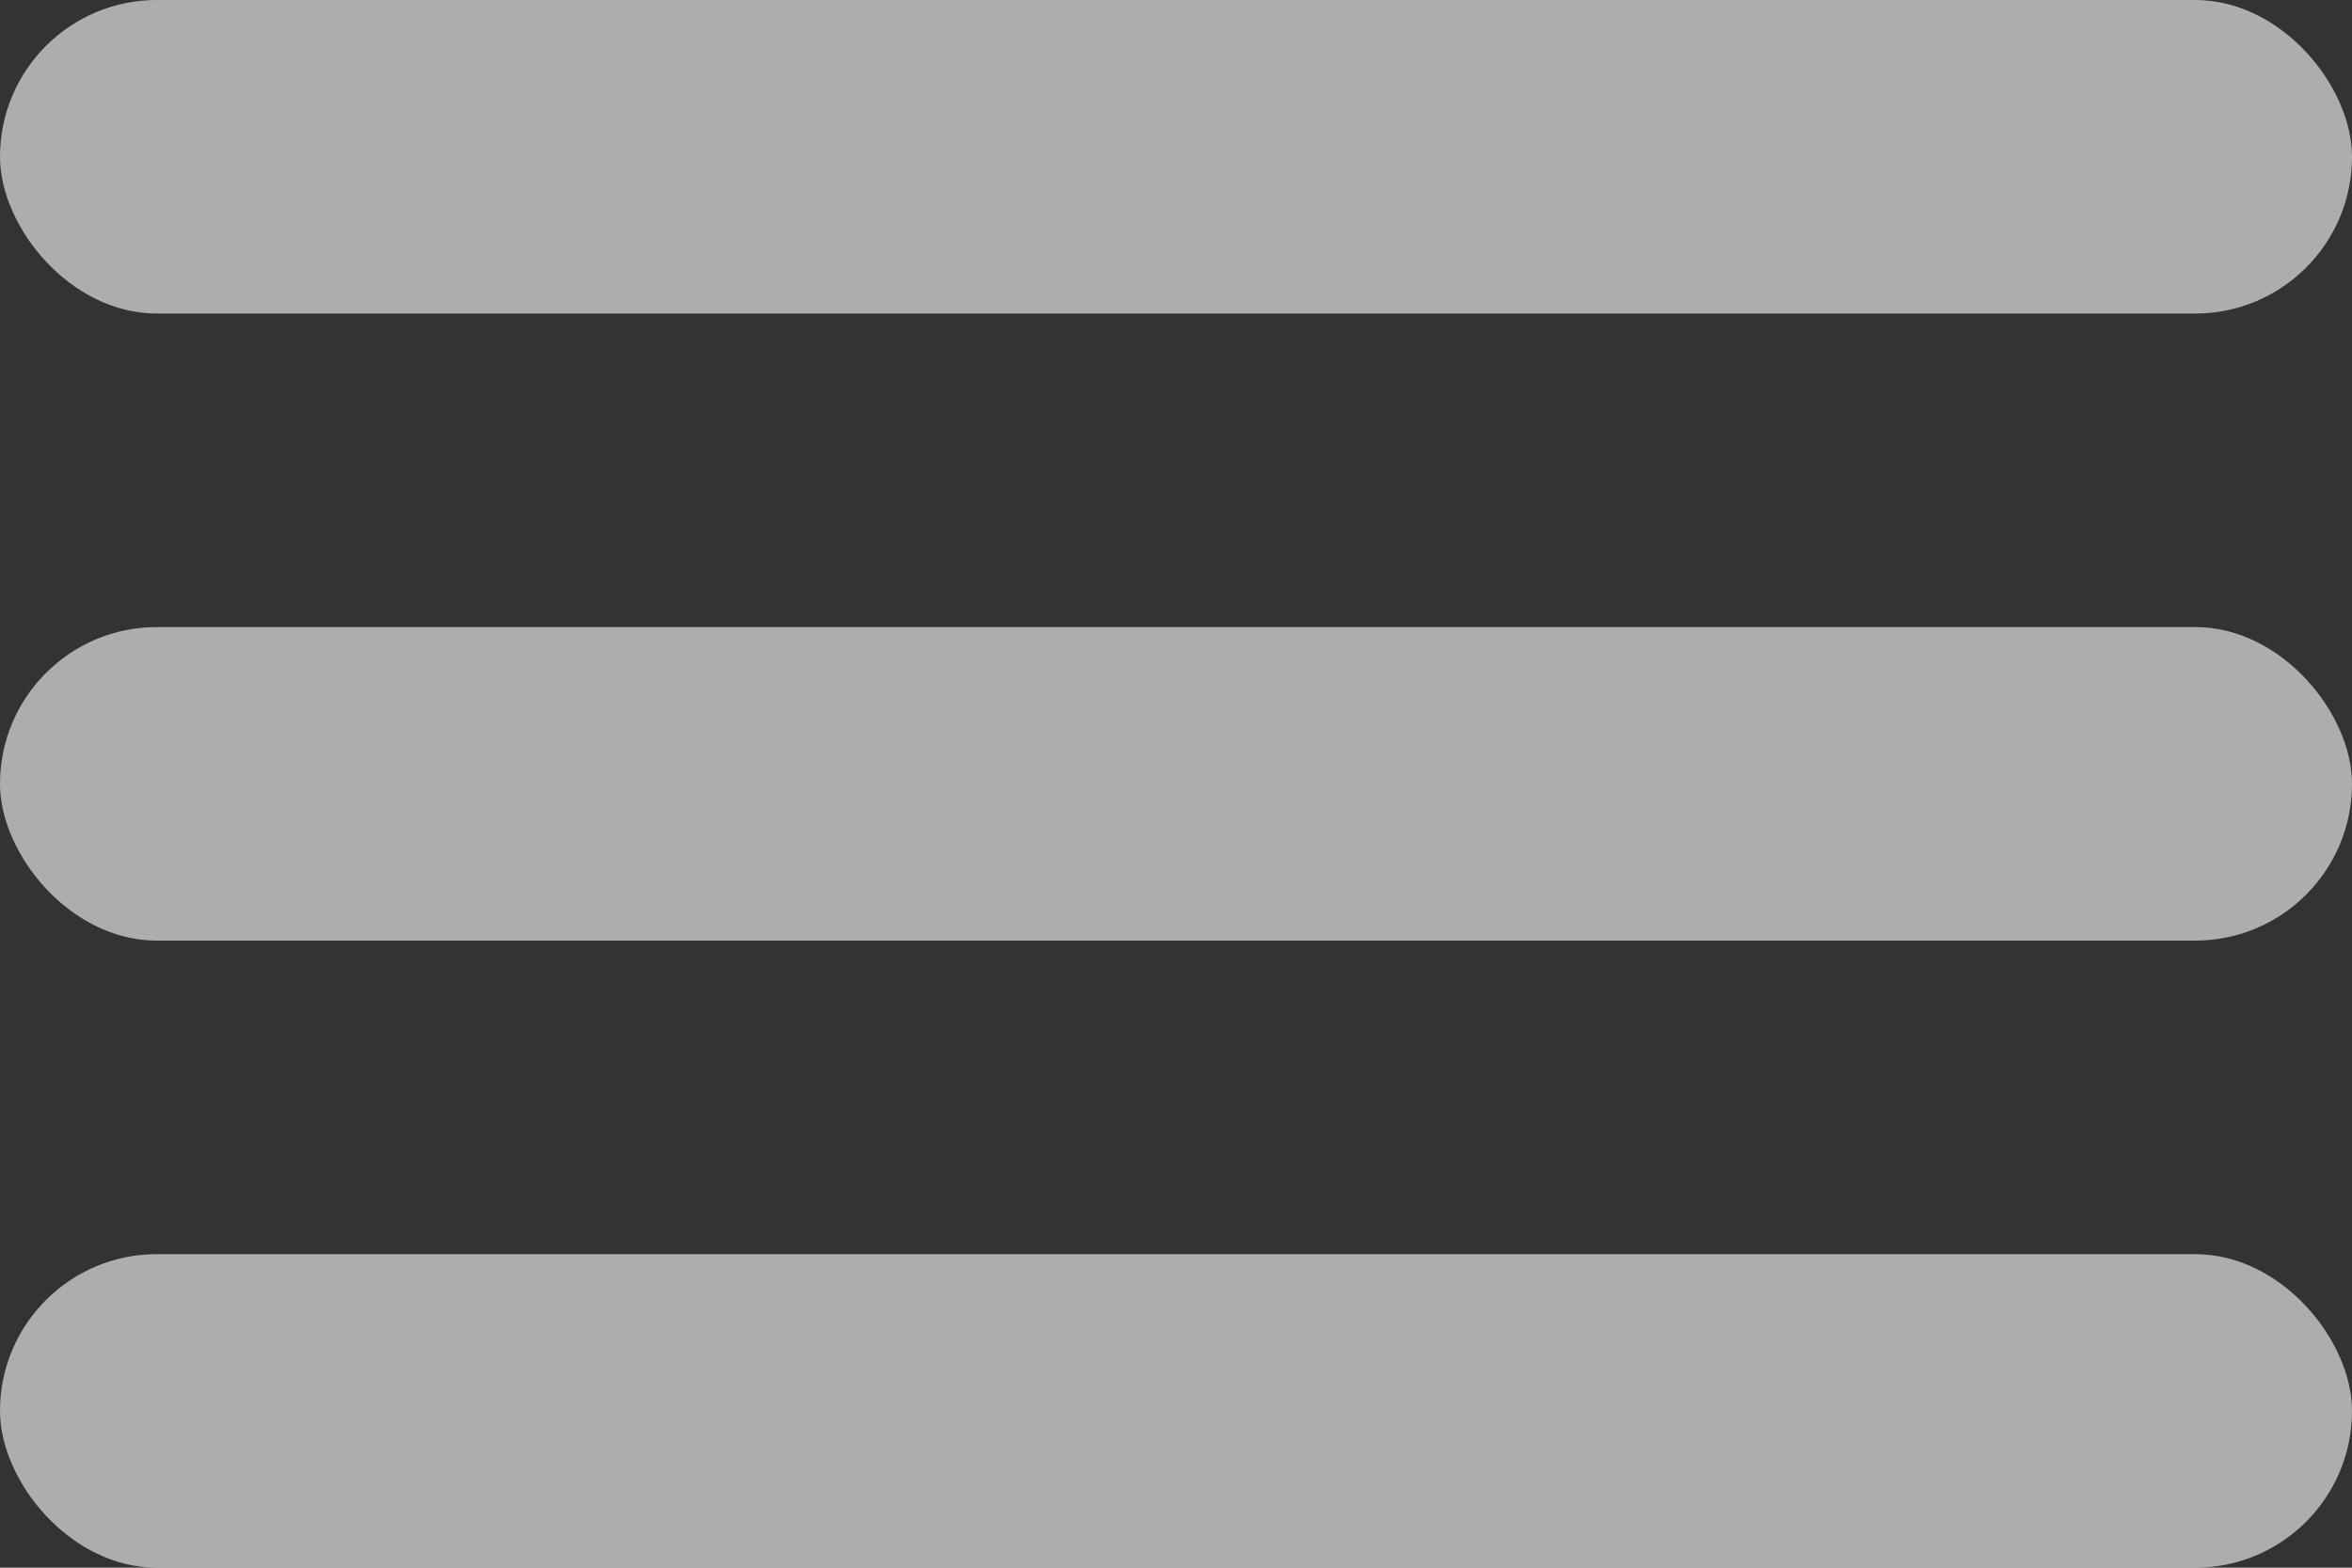 <svg width="30" height="20" viewBox="0 0 30 20" fill="none" xmlns="http://www.w3.org/2000/svg">
<rect x="0" y="0" width="30" height="20" fill="#333333" stroke="none"/>
<g id="Hamburger menu">
<rect id="Rectangle 3" width="30" height="4" rx="2" fill="white" fill-opacity="0.6"/>
<rect id="Rectangle 4" y="8" width="30" height="4" rx="2" fill="white" fill-opacity="0.6"/>
<rect id="Rectangle 5" y="16" width="30" height="4" rx="2" fill="white" fill-opacity="0.6"/>
</g>
</svg>
